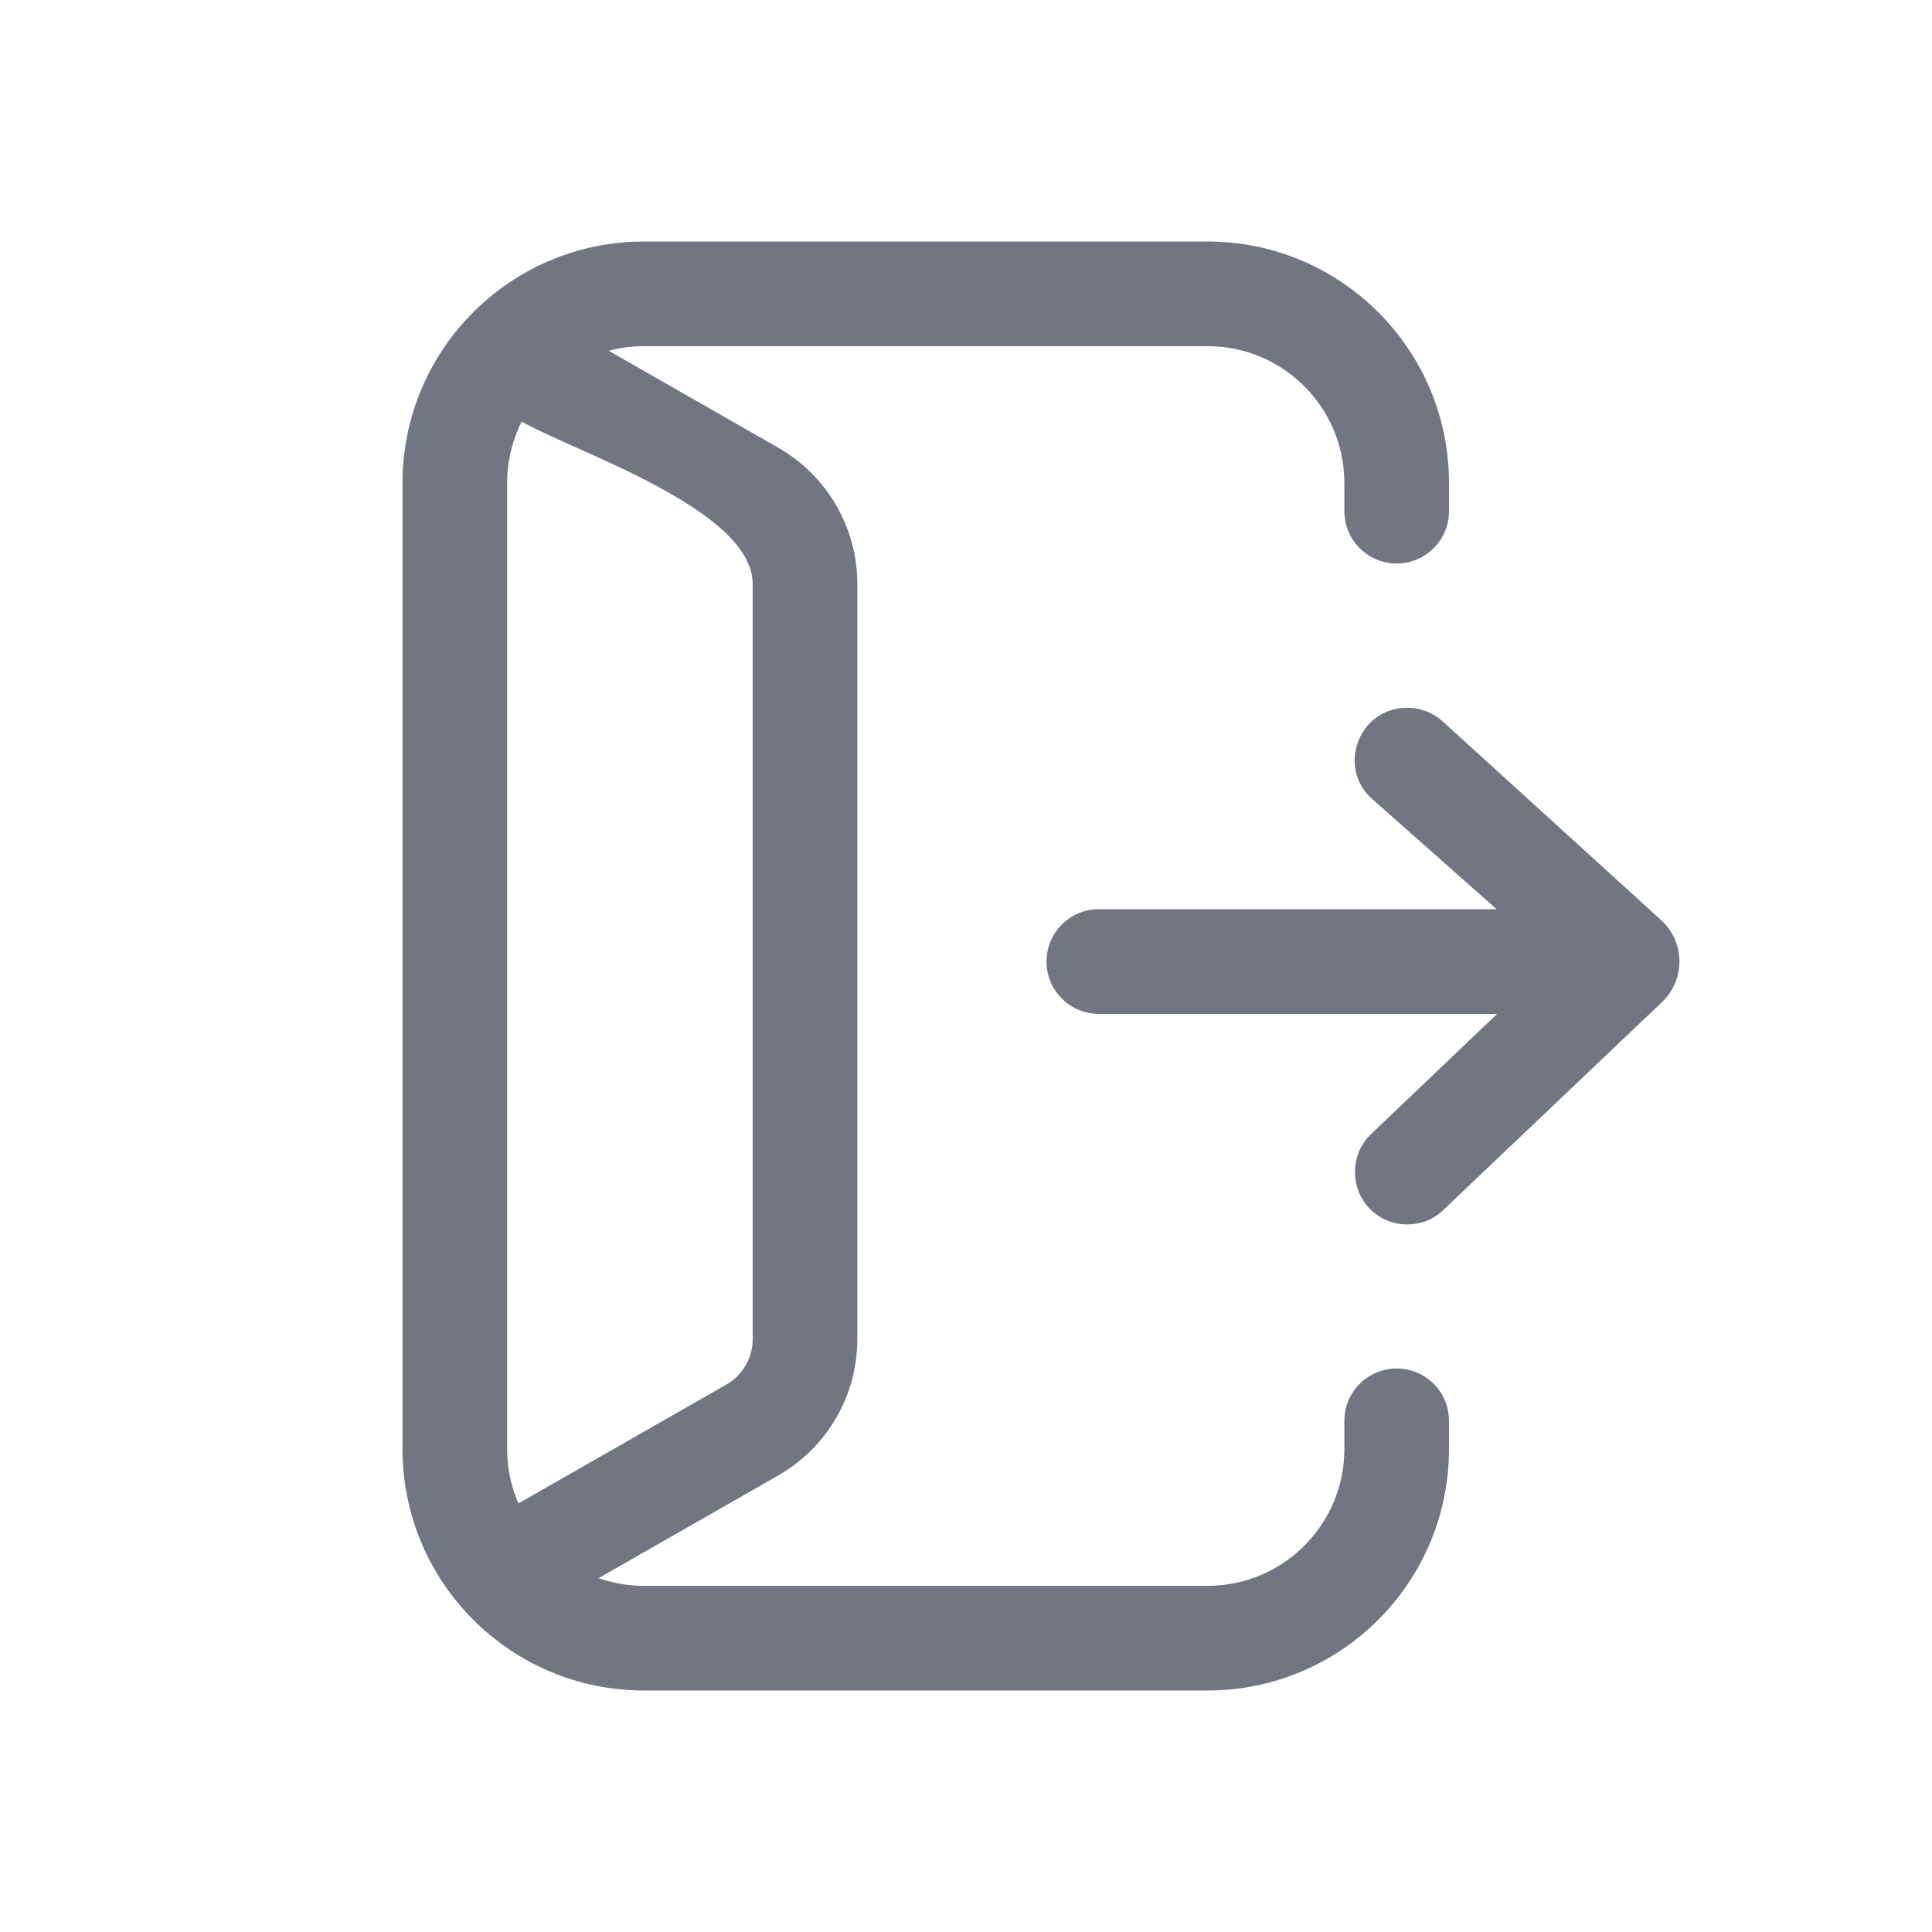 <svg width="24" height="24" viewBox="0 0 24 24" fill="none" xmlns="http://www.w3.org/2000/svg">
<path fill-rule="evenodd" clip-rule="evenodd" d="M17.48 15.21C17.3 15.21 17.13 15.14 17 15C16.76 14.73 16.78 14.32 17.04 14.08L18.598 12.595H13.65C13.291 12.595 13 12.303 13 11.944C13 11.585 13.291 11.294 13.65 11.294H18.591L17.04 9.92C16.77 9.68 16.76 9.27 17 9C17.24 8.74 17.65 8.72 17.92 8.96L20.63 11.425C20.94 11.704 20.94 12.184 20.63 12.464L17.92 15.04C17.79 15.16 17.64 15.21 17.48 15.21Z" fill="#717681"/>
<path fill-rule="evenodd" clip-rule="evenodd" d="M15 4.3H8C7.848 4.3 7.701 4.32 7.561 4.357L9.667 5.561C10.275 5.909 10.65 6.555 10.65 7.254V16.636C10.65 17.336 10.275 17.982 9.667 18.329L7.436 19.604C7.613 19.666 7.802 19.7 8 19.7H15C15.939 19.7 16.7 18.939 16.7 18V17.65C16.7 17.291 16.991 17 17.35 17C17.709 17 18 17.291 18 17.65V18C18 19.657 16.657 21 15 21H8C6.343 21 5 19.657 5 18V6C5 4.343 6.343 3 8 3H15C16.657 3 18 4.343 18 6V6.35C18 6.709 17.709 7 17.35 7C16.991 7 16.7 6.709 16.7 6.35V6C16.7 5.061 15.939 4.3 15 4.3ZM6.44 18.676L9.022 17.2C9.225 17.085 9.35 16.869 9.35 16.636V7.254C9.35 6.328 7.134 5.611 6.48 5.237C6.365 5.467 6.3 5.726 6.3 6V18C6.3 18.24 6.35 18.469 6.44 18.676Z" fill="#717681"/>
</svg>

